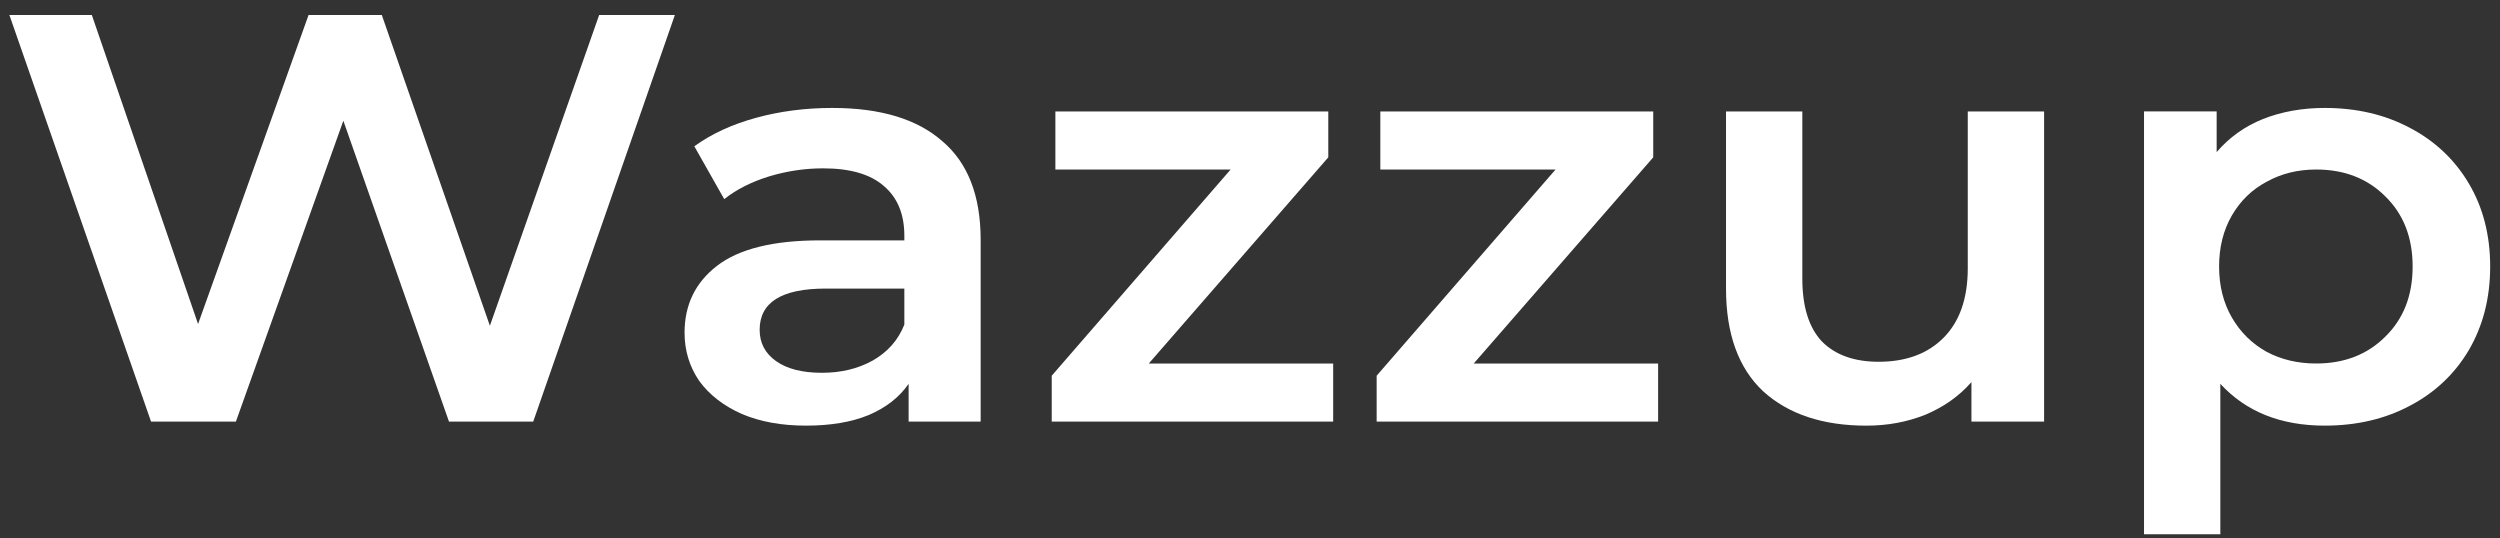<svg width="130" height="28" viewBox="0 0 130 28" fill="none" xmlns="http://www.w3.org/2000/svg">
<rect x="0" y="0" width="130" height="28" fill="#333333" stroke="none"/>
<g clip-path="url(#clip0_609_6372)">
<path d="M35.093 0.781L27.728 21.922H23.347L17.854 6.278L12.267 21.922H7.854L0.489 0.781H4.775L10.299 16.848L16.045 0.781H19.854L25.474 16.939L31.156 0.781H35.093Z" fill="white"/>
<path d="M43.279 5.613C45.777 5.613 47.682 6.187 48.994 7.335C50.327 8.462 50.994 10.174 50.994 12.469V21.922H47.248V19.959C46.761 20.664 46.063 21.207 45.152 21.59C44.264 21.952 43.184 22.133 41.914 22.133C40.645 22.133 39.533 21.932 38.581 21.529C37.628 21.107 36.888 20.533 36.359 19.808C35.851 19.063 35.597 18.227 35.597 17.301C35.597 15.851 36.158 14.694 37.279 13.828C38.422 12.942 40.211 12.499 42.644 12.499H47.026V12.258C47.026 11.13 46.666 10.264 45.946 9.66C45.248 9.056 44.2 8.754 42.803 8.754C41.851 8.754 40.909 8.895 39.978 9.177C39.068 9.459 38.295 9.852 37.66 10.355L36.105 7.607C36.993 6.962 38.062 6.469 39.311 6.127C40.56 5.784 41.883 5.613 43.279 5.613ZM42.74 19.385C43.734 19.385 44.613 19.174 45.375 18.751C46.158 18.308 46.708 17.684 47.026 16.878V15.006H42.93C40.645 15.006 39.502 15.721 39.502 17.15C39.502 17.835 39.787 18.378 40.359 18.781C40.93 19.184 41.724 19.385 42.74 19.385Z" fill="white"/>
<path d="M69.325 18.902V21.922H54.69V19.537L63.992 8.815H54.88V5.795H69.071V8.181L59.737 18.902H69.325Z" fill="white"/>
<path d="M86.222 18.902V21.922H71.586V19.537L80.888 8.815H71.777V5.795H85.968V8.181L76.634 18.902H86.222Z" fill="white"/>
<path d="M106.293 5.795V21.922H102.515V19.869C101.88 20.594 101.086 21.157 100.134 21.56C99.181 21.943 98.155 22.134 97.055 22.134C94.79 22.134 93.001 21.54 91.689 20.352C90.398 19.144 89.753 17.362 89.753 15.006V5.795H93.721V14.493C93.721 15.943 94.06 17.03 94.737 17.755C95.435 18.459 96.419 18.812 97.689 18.812C99.107 18.812 100.229 18.399 101.055 17.573C101.901 16.728 102.324 15.52 102.324 13.949V5.795H106.293Z" fill="white"/>
<path d="M120.886 5.613C122.536 5.613 124.007 5.956 125.298 6.64C126.61 7.325 127.637 8.291 128.378 9.539C129.119 10.788 129.489 12.227 129.489 13.858C129.489 15.489 129.119 16.939 128.378 18.207C127.637 19.456 126.61 20.422 125.298 21.107C124.007 21.791 122.536 22.133 120.886 22.133C118.6 22.133 116.79 21.409 115.457 19.959V27.781H111.489V5.794H115.266V7.909C115.922 7.143 116.727 6.57 117.679 6.187C118.653 5.805 119.722 5.613 120.886 5.613ZM120.441 18.902C121.902 18.902 123.097 18.439 124.028 17.513C124.981 16.586 125.457 15.368 125.457 13.858C125.457 12.348 124.981 11.13 124.028 10.204C123.097 9.278 121.902 8.815 120.441 8.815C119.489 8.815 118.632 9.026 117.87 9.449C117.108 9.852 116.505 10.435 116.06 11.2C115.616 11.966 115.393 12.851 115.393 13.858C115.393 14.865 115.616 15.751 116.06 16.516C116.505 17.281 117.108 17.875 117.87 18.298C118.632 18.701 119.489 18.902 120.441 18.902Z" fill="white"/>
</g>
<defs>
<clipPath id="clip0_609_6372">
<rect width="129" height="27" fill="white" transform="translate(0.489 0.781)"/>
</clipPath>
</defs>
</svg>
